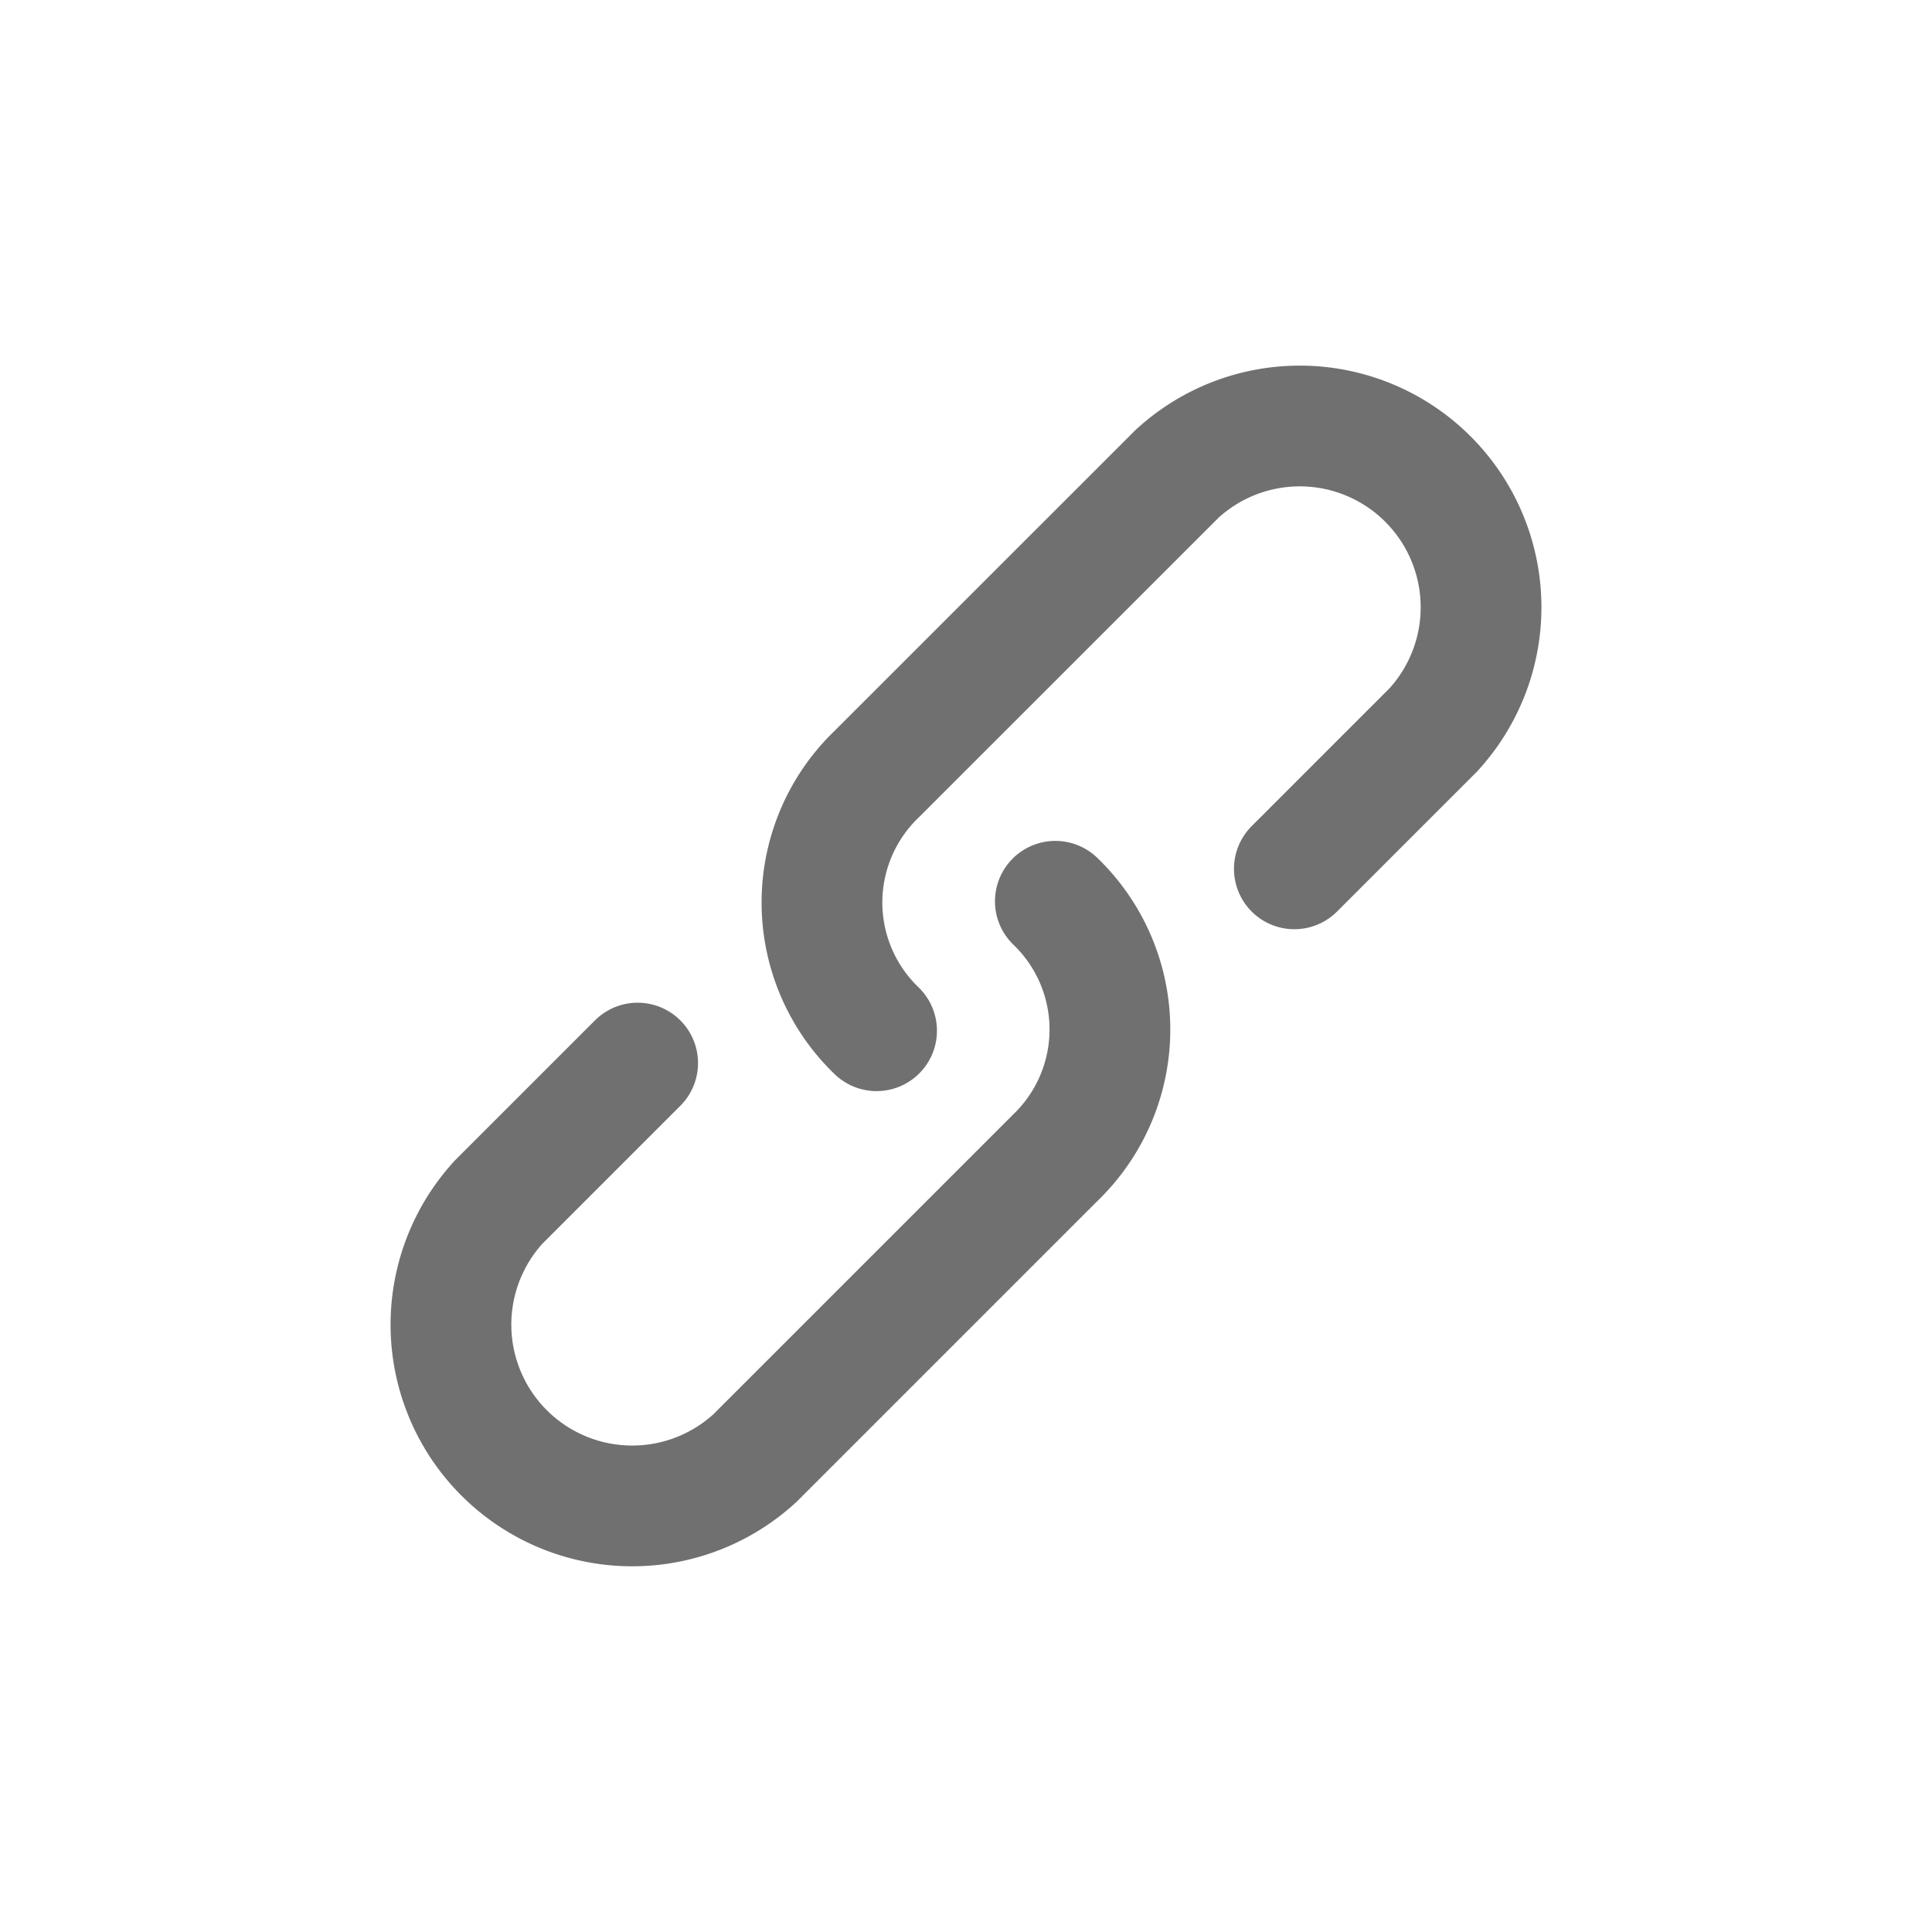 <svg xmlns="http://www.w3.org/2000/svg" width="24" height="24"><defs><clipPath id="a"><path d="M0 0h24v24H0z"/></clipPath></defs><g clip-path="url(#a)" fill="none" stroke="#707070" stroke-linecap="round" stroke-width="1.5"><path d="M13.11 11.196a2.21 2.21 0 010 3.185l-3.732 3.732a2.252 2.252 0 01-3.182-3.182l1.725-1.725"/><path d="M10.889 12.804a2.21 2.21 0 010-3.186l3.733-3.732a2.252 2.252 0 013.182 3.182l-1.725 1.725"/></g></svg>